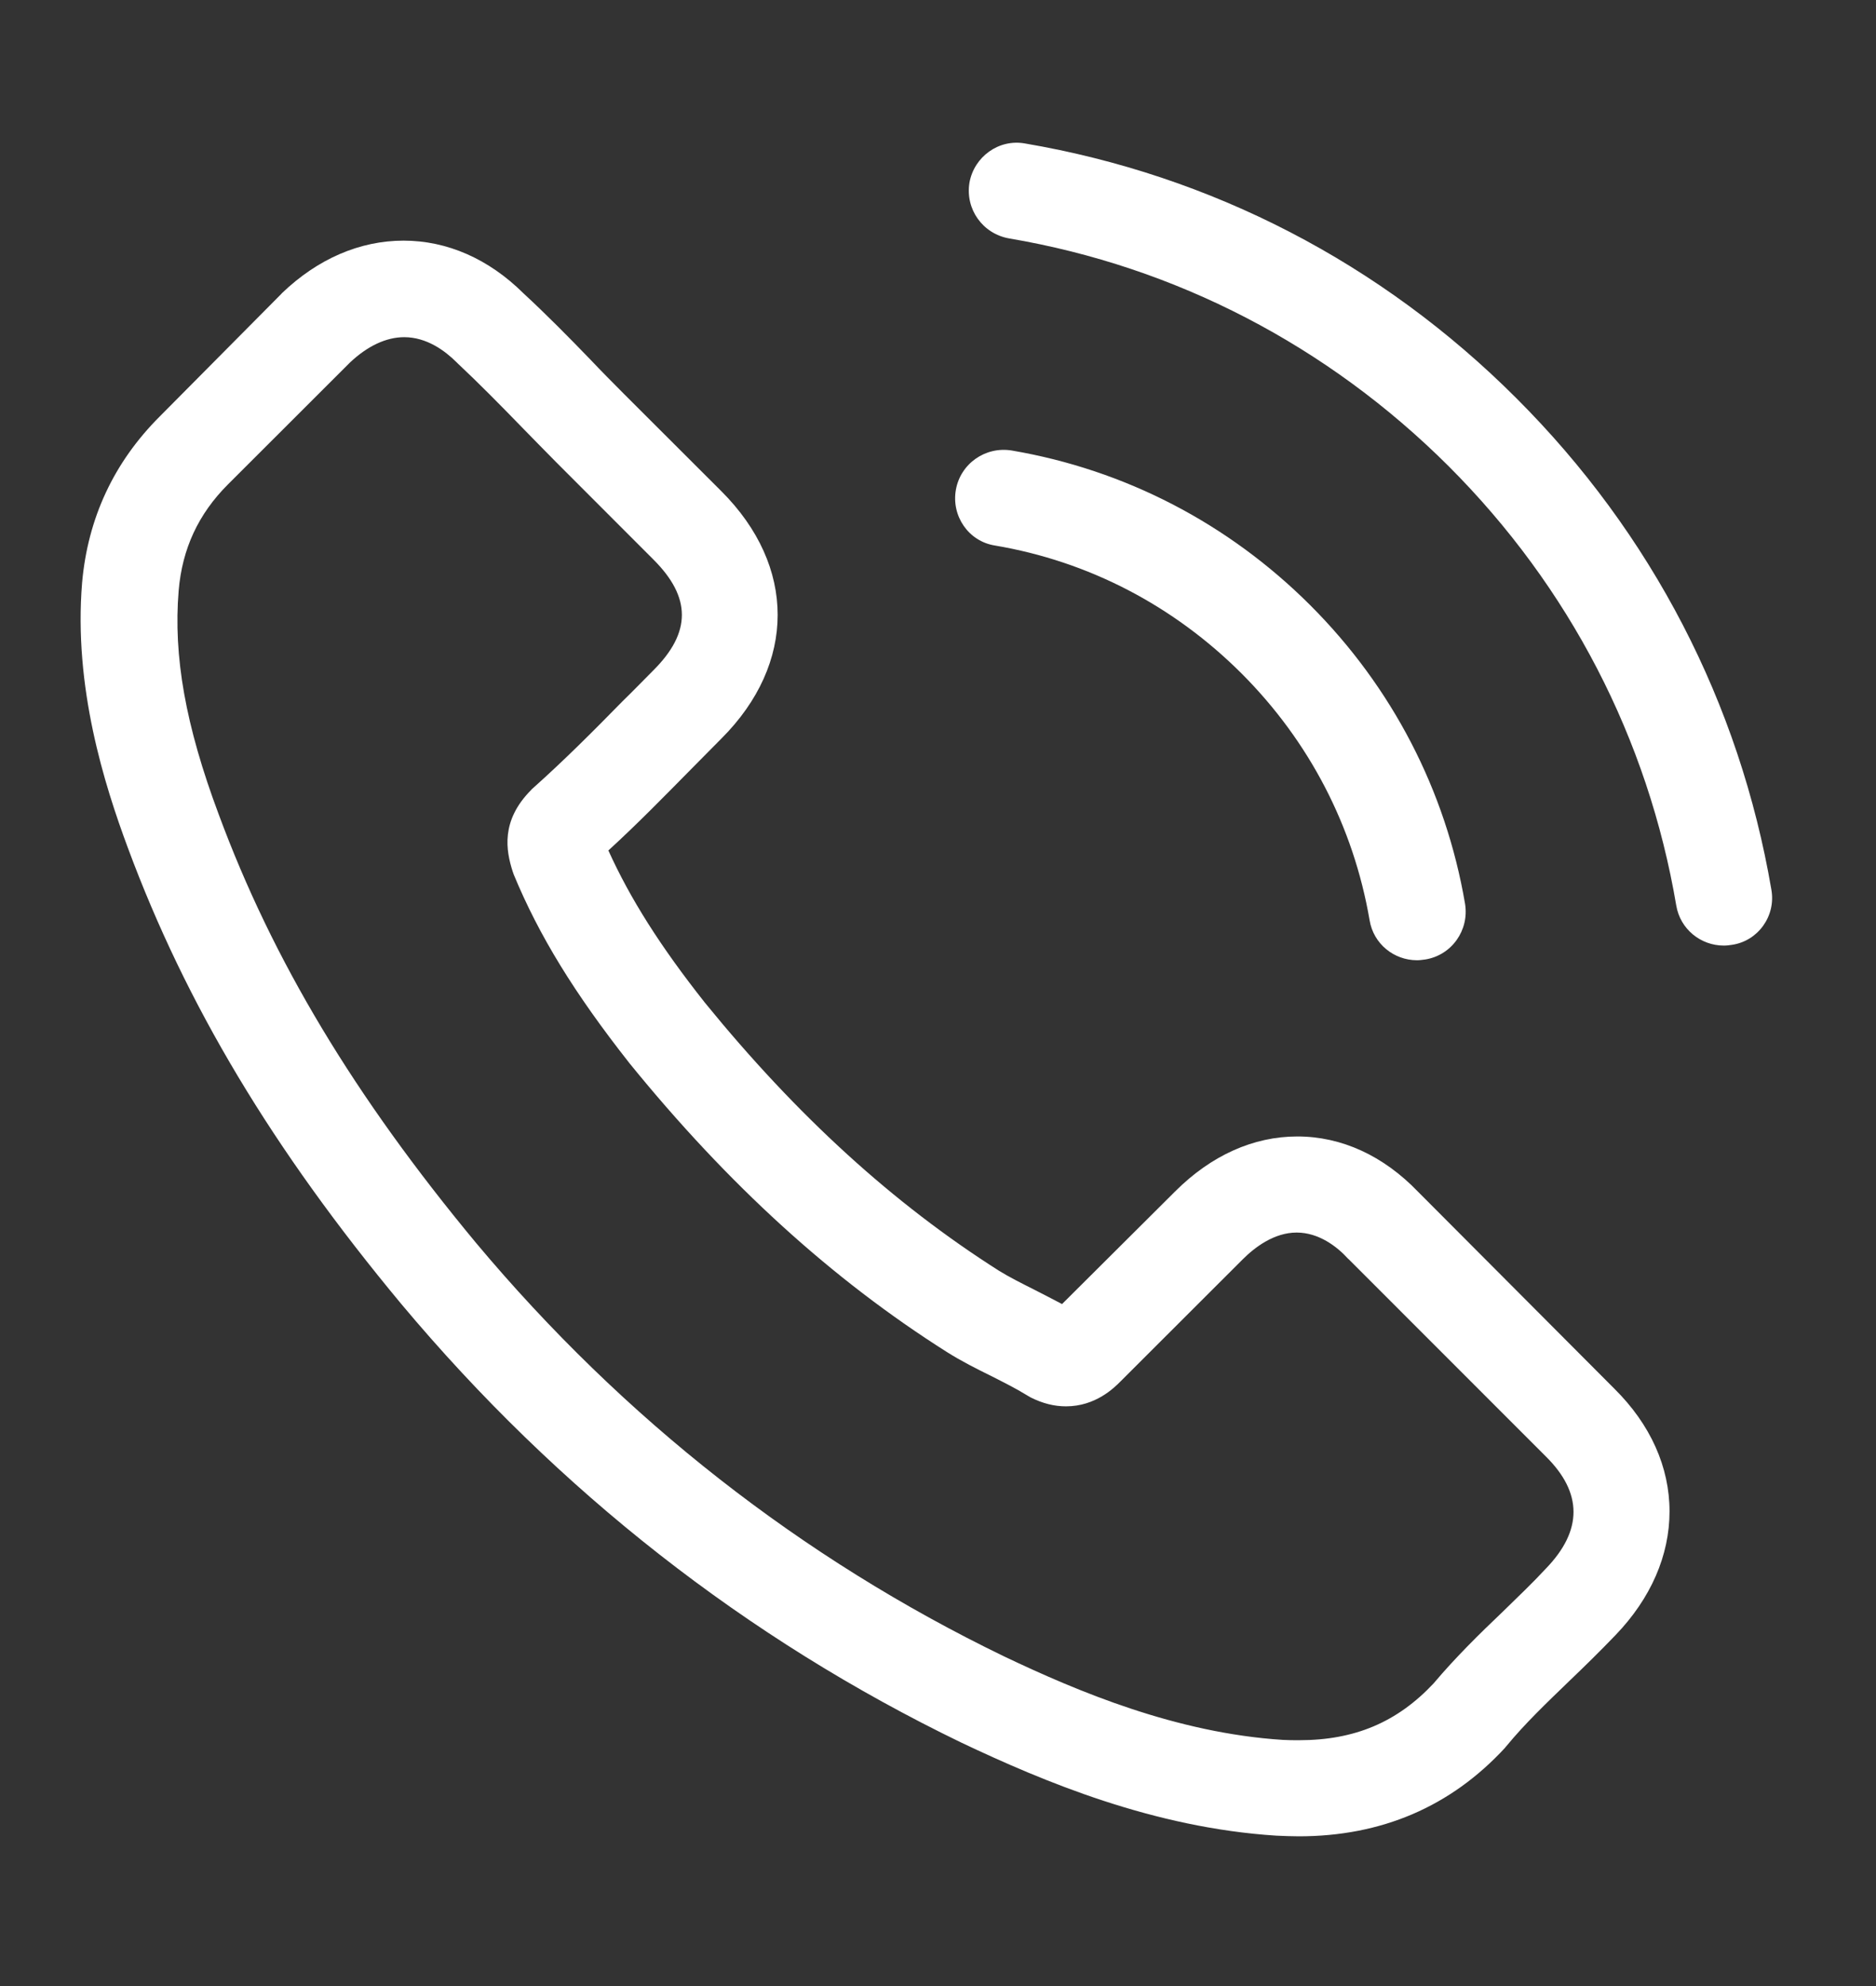<svg width="17" height="18" viewBox="0 0 17 18" fill="none" xmlns="http://www.w3.org/2000/svg">
<rect x="0" y="0" width="17" height="18" fill="#333333" stroke="none"/>
<g clip-path="url(#clip0_1_2477)">
<g clip-path="url(#clip1_1_2477)">
<path d="M12.851 10.802C12.537 10.475 12.158 10.3 11.756 10.3C11.358 10.3 10.975 10.472 10.648 10.799L9.624 11.819C9.54 11.774 9.456 11.732 9.375 11.69C9.258 11.631 9.148 11.576 9.054 11.518C8.095 10.909 7.224 10.115 6.388 9.088C5.983 8.576 5.711 8.145 5.513 7.708C5.779 7.465 6.025 7.212 6.265 6.969C6.355 6.879 6.446 6.785 6.537 6.694C7.217 6.014 7.217 5.132 6.537 4.452L5.652 3.568C5.552 3.467 5.448 3.363 5.351 3.26C5.157 3.059 4.953 2.852 4.742 2.657C4.428 2.346 4.052 2.181 3.657 2.181C3.261 2.181 2.879 2.346 2.555 2.657L2.549 2.664L1.447 3.775C1.032 4.19 0.796 4.695 0.744 5.281C0.666 6.227 0.945 7.109 1.159 7.685C1.684 9.101 2.468 10.413 3.637 11.819C5.056 13.514 6.764 14.852 8.714 15.795C9.459 16.148 10.454 16.566 11.565 16.637C11.633 16.64 11.704 16.643 11.769 16.643C12.518 16.643 13.146 16.375 13.639 15.84C13.642 15.834 13.648 15.83 13.652 15.824C13.82 15.62 14.014 15.435 14.219 15.237C14.358 15.104 14.5 14.965 14.64 14.819C14.96 14.486 15.129 14.097 15.129 13.698C15.129 13.297 14.957 12.911 14.63 12.587L12.851 10.802ZM14.011 14.214C14.008 14.214 14.008 14.217 14.011 14.214C13.885 14.35 13.755 14.473 13.616 14.609C13.405 14.81 13.191 15.02 12.991 15.257C12.663 15.607 12.278 15.772 11.772 15.772C11.724 15.772 11.672 15.772 11.623 15.769C10.661 15.707 9.767 15.331 9.096 15.011C7.263 14.123 5.652 12.863 4.314 11.265C3.21 9.934 2.471 8.703 1.982 7.381C1.68 6.574 1.57 5.946 1.619 5.353C1.651 4.974 1.797 4.659 2.066 4.39L3.171 3.286C3.329 3.137 3.498 3.056 3.663 3.056C3.867 3.056 4.032 3.179 4.136 3.282L4.146 3.292C4.343 3.477 4.531 3.668 4.729 3.872C4.829 3.976 4.933 4.079 5.037 4.186L5.921 5.071C6.265 5.414 6.265 5.732 5.921 6.075C5.827 6.169 5.737 6.263 5.643 6.354C5.371 6.632 5.111 6.892 4.829 7.144C4.823 7.151 4.816 7.154 4.813 7.16C4.535 7.439 4.586 7.711 4.645 7.896L4.655 7.925C4.885 8.482 5.209 9.007 5.701 9.632L5.704 9.636C6.598 10.737 7.541 11.596 8.581 12.254C8.714 12.338 8.85 12.406 8.98 12.47C9.096 12.529 9.206 12.584 9.3 12.642C9.313 12.649 9.326 12.658 9.339 12.665C9.449 12.72 9.553 12.746 9.66 12.746C9.929 12.746 10.097 12.577 10.152 12.522L11.261 11.414C11.371 11.304 11.546 11.171 11.75 11.171C11.951 11.171 12.116 11.298 12.216 11.408L12.223 11.414L14.008 13.2C14.342 13.53 14.342 13.87 14.011 14.214ZM9.015 4.944C9.864 5.087 10.635 5.489 11.251 6.104C11.866 6.72 12.265 7.491 12.411 8.34C12.446 8.554 12.631 8.703 12.841 8.703C12.867 8.703 12.89 8.699 12.916 8.696C13.156 8.657 13.315 8.43 13.276 8.191C13.101 7.164 12.615 6.227 11.873 5.485C11.131 4.744 10.195 4.258 9.168 4.083C8.928 4.044 8.704 4.203 8.662 4.439C8.62 4.676 8.776 4.906 9.015 4.944ZM16.052 8.064C15.764 6.373 14.967 4.834 13.742 3.61C12.518 2.385 10.979 1.588 9.287 1.3C9.051 1.258 8.827 1.42 8.785 1.656C8.746 1.896 8.905 2.119 9.145 2.161C10.655 2.417 12.032 3.133 13.127 4.225C14.222 5.32 14.934 6.697 15.19 8.207C15.226 8.421 15.411 8.57 15.621 8.57C15.647 8.57 15.67 8.567 15.696 8.563C15.932 8.528 16.094 8.301 16.052 8.064Z" fill="white"/>
</g>
</g>
<defs>
<clipPath id="clip0_1_2477">
<rect width="16.746" height="16.746" fill="white" transform="translate(0.022 0.595)"/>
</clipPath>
<clipPath id="clip1_1_2477">
<rect width="15.351" height="15.351" fill="white" transform="translate(0.72 1.293)"/>
</clipPath>
</defs>
</svg>
